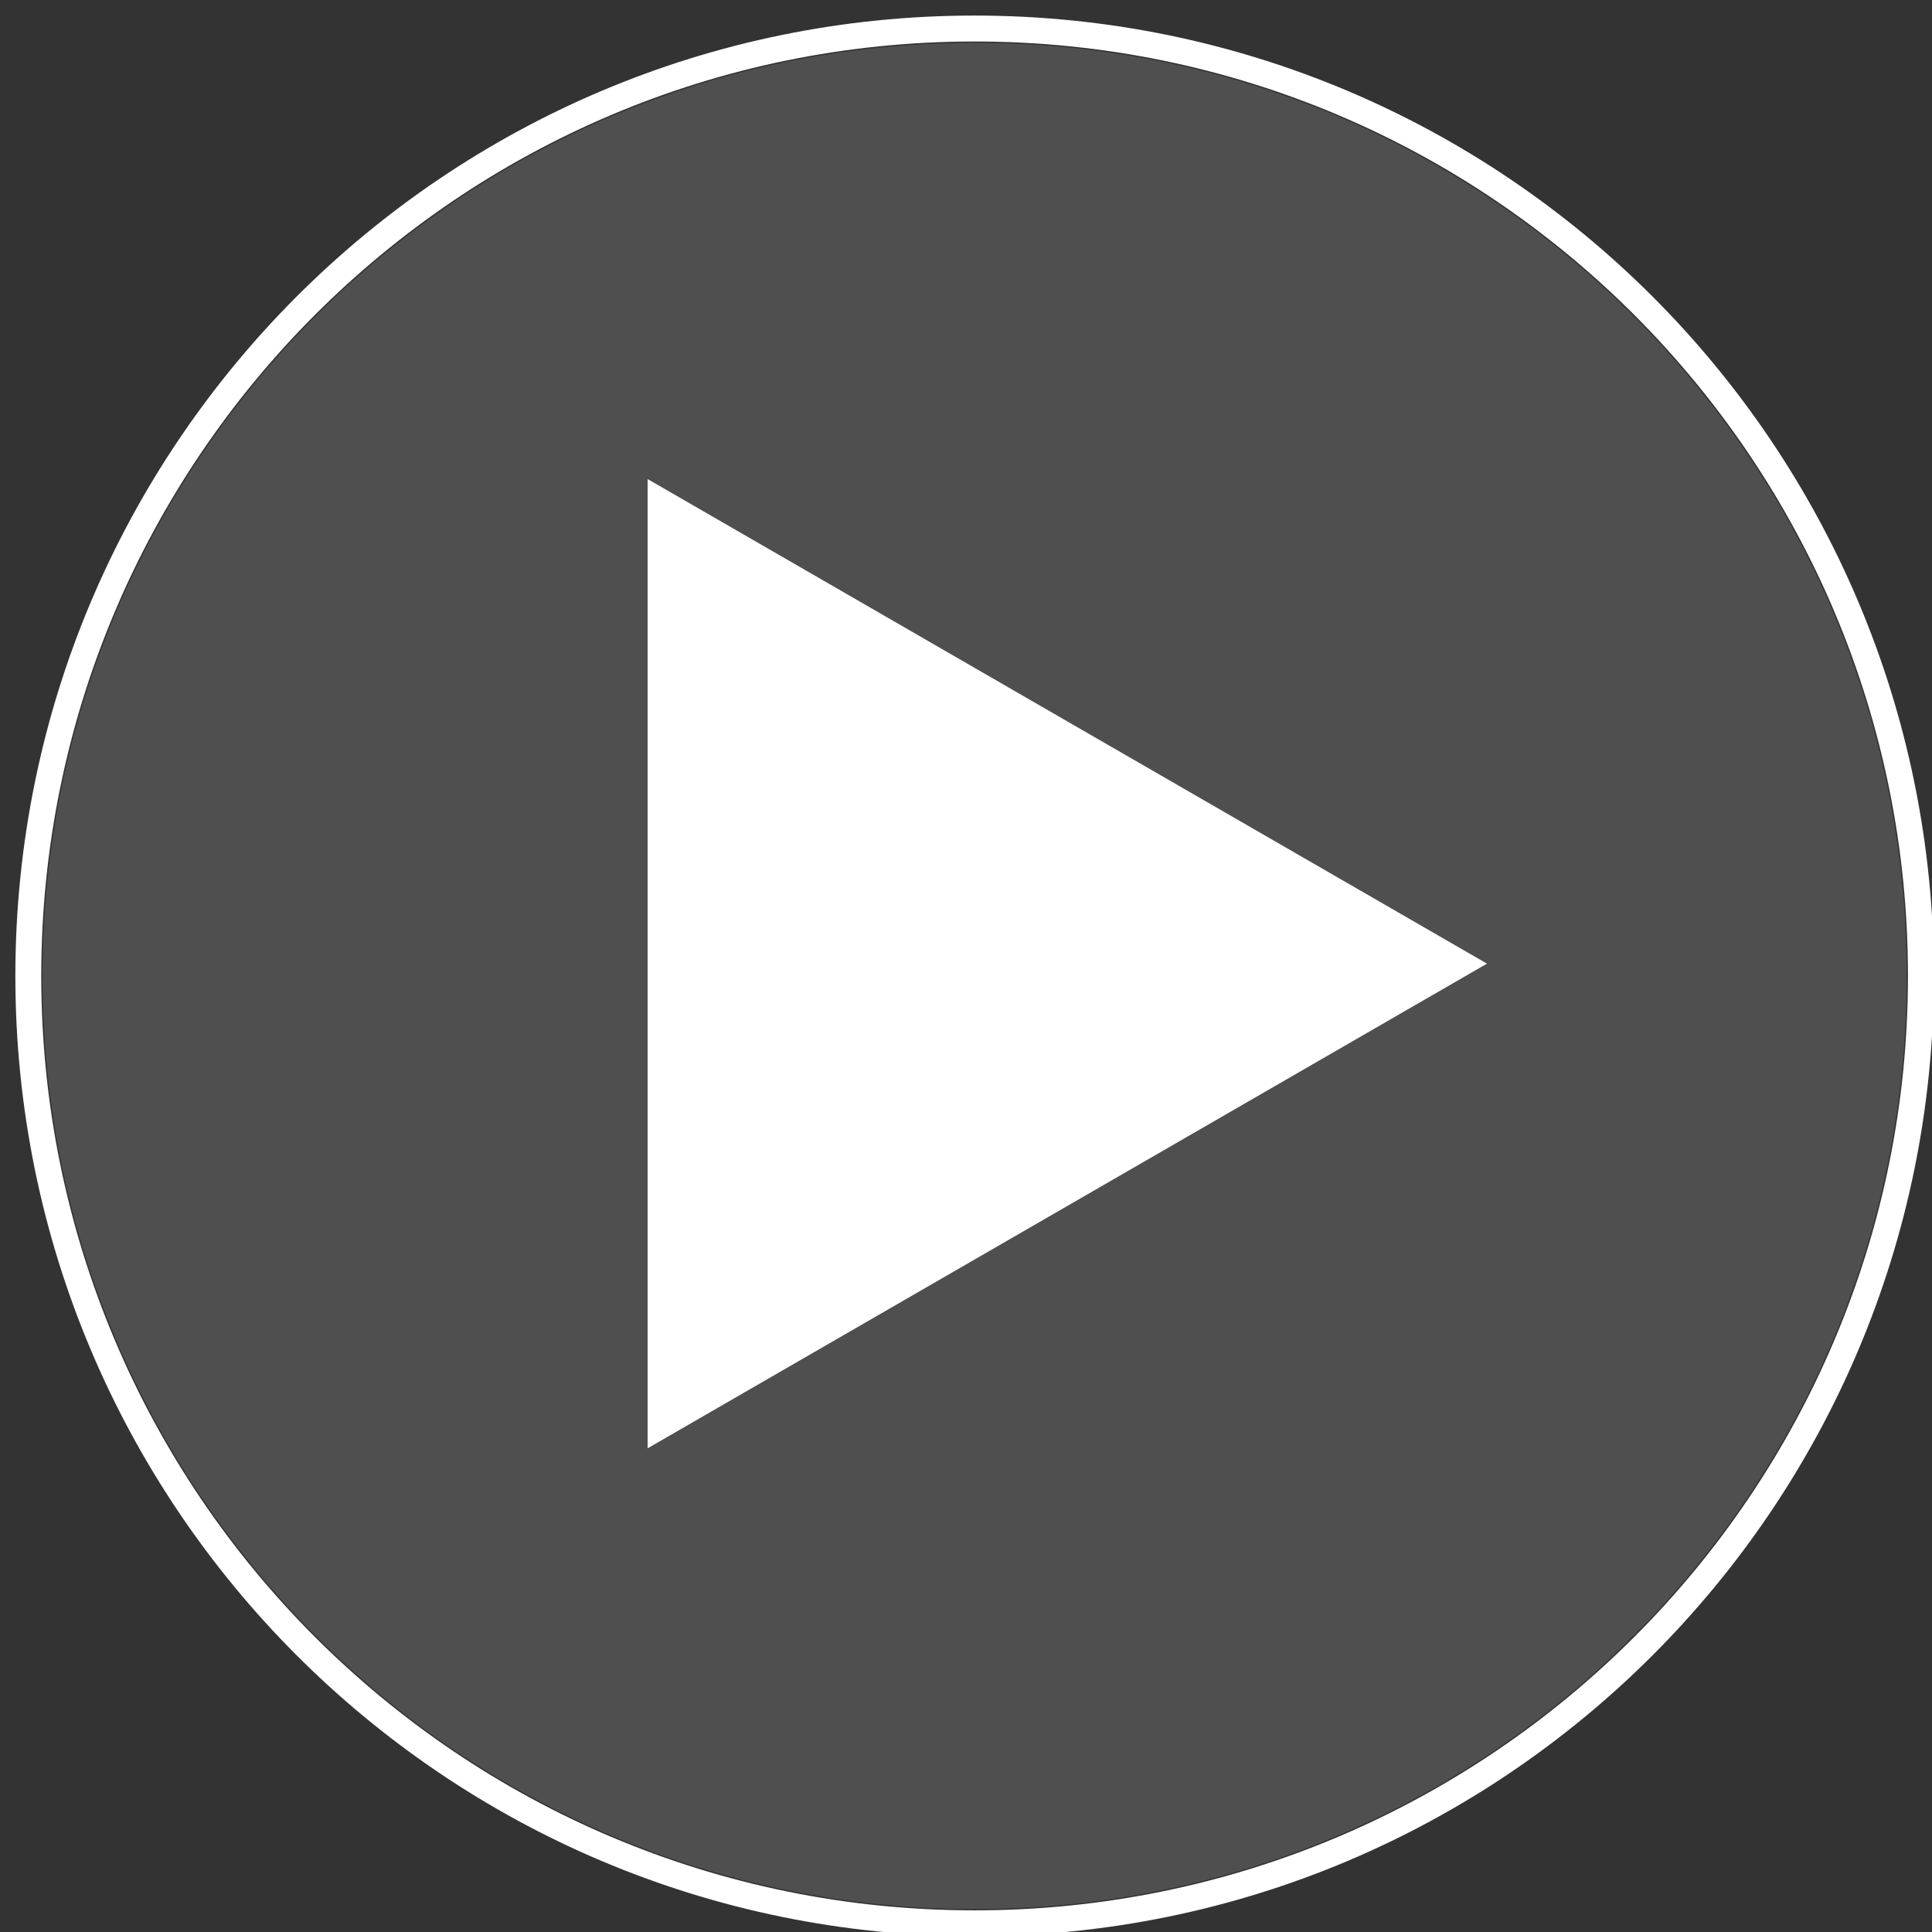 <?xml version="1.0" encoding="UTF-8" standalone="no"?>
<!-- Created with Inkscape (http://www.inkscape.org/) -->

<svg
   xmlns:dc="http://purl.org/dc/elements/1.1/"
   xmlns:cc="http://creativecommons.org/ns#"
   xmlns:rdf="http://www.w3.org/1999/02/22-rdf-syntax-ns#"
   xmlns:svg="http://www.w3.org/2000/svg"
   xmlns="http://www.w3.org/2000/svg"
   xmlns:sodipodi="http://sodipodi.sourceforge.net/DTD/sodipodi-0.dtd"
   xmlns:inkscape="http://www.inkscape.org/namespaces/inkscape"
   width="64"
   height="64"
   id="svg4999"
   version="1.1"
   inkscape:version="0.91 r13725"
   viewBox="0 0 64 64"
   sodipodi:docname="drawing.svg">
  <rect x="0" y="0" width="64" height="64" fill="#333333" stroke="none"/>
  <defs
     id="defs5001">
    <clipPath
       clipPathUnits="userSpaceOnUse"
       id="clipPath3543">
      <path
         d="m 0,3366 1200,0 L 1200,0 0,0 0,3366 Z"
         id="path3545"
         inkscape:connector-curvature="0" />
    </clipPath>
    <clipPath
       clipPathUnits="userSpaceOnUse"
       id="clipPath3551">
      <path
         d="m 563.985,3024.34 71.556,0 0,-71.56 -71.556,0 0,71.56 z"
         id="path3553"
         inkscape:connector-curvature="0" />
    </clipPath>
    <clipPath
       clipPathUnits="userSpaceOnUse"
       id="clipPath3555">
      <path
         d="m 563.985,2952.784 71.556,0 0,71.549 -71.556,0 0,-71.549 z"
         id="path3557"
         inkscape:connector-curvature="0" />
    </clipPath>
  </defs>
  <sodipodi:namedview
     id="base"
     pagecolor="#ffffff"
     bordercolor="#666666"
     borderopacity="1.0"
     inkscape:pageopacity="0.0"
     inkscape:pageshadow="2"
     inkscape:zoom="7.7781746"
     inkscape:cx="39.520029"
     inkscape:cy="43.682284"
     inkscape:current-layer="layer1"
     showgrid="true"
     inkscape:document-units="px"
     inkscape:grid-bbox="true"
     inkscape:window-width="1547"
     inkscape:window-height="876"
     inkscape:window-x="53"
     inkscape:window-y="24"
     inkscape:window-maximized="1" />
  <g
     id="layer1"
     inkscape:label="Layer 1"
     inkscape:groupmode="layer">
    <g
       id="g3539"
       transform="matrix(0.863,0,0,-0.864,-485.31,2614.444)">
      <g
         id="g3541"
         clip-path="url(#clipPath3543)">
        <g
           id="g3547">
          <g
             id="g3549" />
          <g
             id="g3559">
            <g
               clip-path="url(#clipPath3551)"
               id="g3561"
               style="opacity:0.14">
              <g
                 id="g3563">
                <g
                   clip-path="url(#clipPath3555)"
                   id="g3565">
                  <g
                     transform="translate(635.541,2988.558)"
                     id="g3567">
                    <path
                       d="m 0,0 c 0,-19.759 -16.02,-35.777 -35.778,-35.777 -19.761,0 -35.778,16.018 -35.778,35.777 0,19.759 16.017,35.778 35.778,35.778 C -16.02,35.778 0,19.759 0,0"
                       style="fill:#ffffff;fill-opacity:1;fill-rule:nonzero;stroke:none"
                       id="path3569"
                       inkscape:connector-curvature="0" />
                  </g>
                </g>
              </g>
            </g>
          </g>
        </g>
        <g
           id="g3571"
           transform="translate(563.439,2988.559)">
          <path
             d="M 0,0 C 0,20.06 16.263,36.324 36.324,36.324 56.384,36.324 72.647,20.06 72.647,0 72.647,-20.061 56.384,-36.323 36.324,-36.323 16.263,-36.323 0,-20.061 0,0 Z"
             style="fill:none;stroke:#ffffff;stroke-width:0.994;stroke-linecap:butt;stroke-linejoin:miter;stroke-miterlimit:10;stroke-dasharray:none;stroke-opacity:1"
             id="path3573"
             inkscape:connector-curvature="0" />
        </g>
      </g>
    </g>
    <g
       id="g3535"
       transform="matrix(1.25,0,0,-1.25,49.258,31.922)">
      <path
         d="m 0,0 -11.122,-6.422 -11.122,-6.422 0,12.844 0,12.842 L -11.122,6.42 0,0 Z"
         style="fill:#ffffff;fill-opacity:1;fill-rule:nonzero;stroke:none"
         id="path3537"
         inkscape:connector-curvature="0" />
    </g>
  </g>
</svg>

